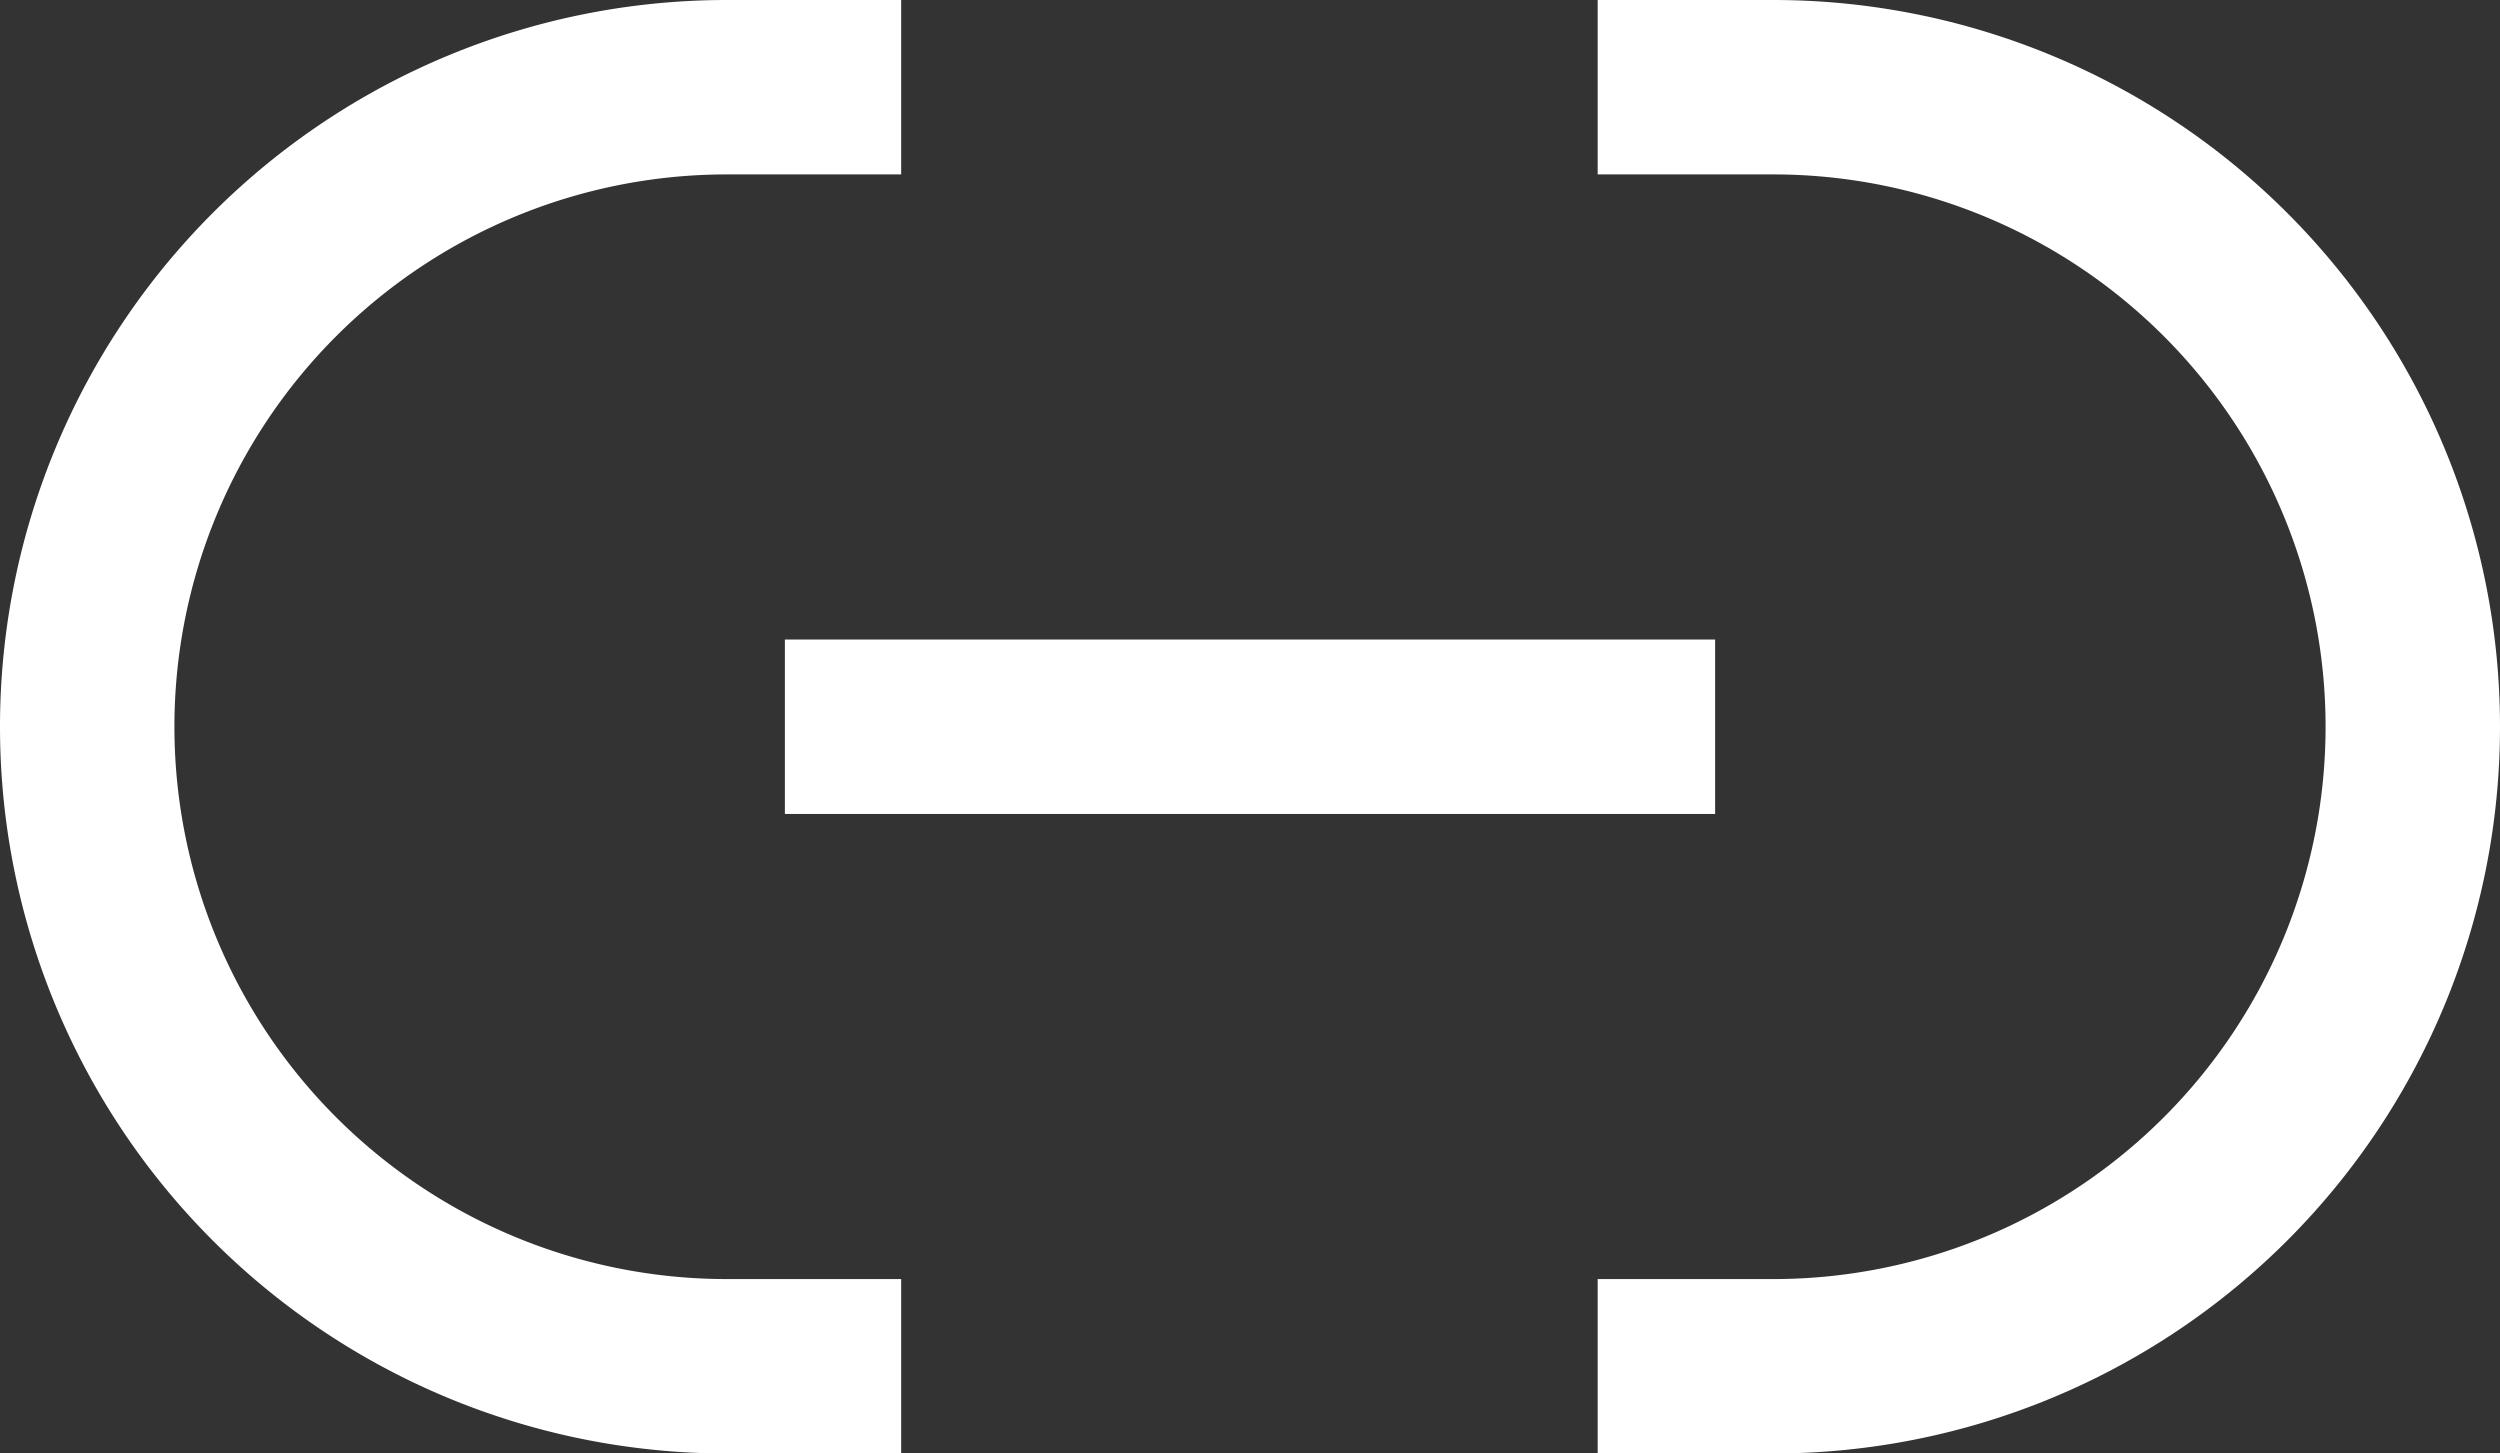<svg xmlns="http://www.w3.org/2000/svg" width="21.5" height="12.5" viewBox="0 0 21.5 12.5">
  <rect x="0" y="0" width="21.5" height="12.5" fill="#333333" stroke="none"/>
  <g id="link-1" transform="translate(-1.25 -5.75)">
    <path id="Path_443" data-name="Path 443" d="M14.99,17.5H16.5a5.5,5.5,0,0,0,0-11H14.99" fill="none" stroke="#fff" stroke-width="1.5"/>
    <path id="Path_444" data-name="Path 444" d="M9,6.5H7.5a5.5,5.5,0,0,0,0,11H9" fill="none" stroke="#fff" stroke-width="1.5"/>
    <path id="Path_445" data-name="Path 445" d="M8,12h8" fill="none" stroke="#fff" stroke-width="1.5"/>
  </g>
</svg>
